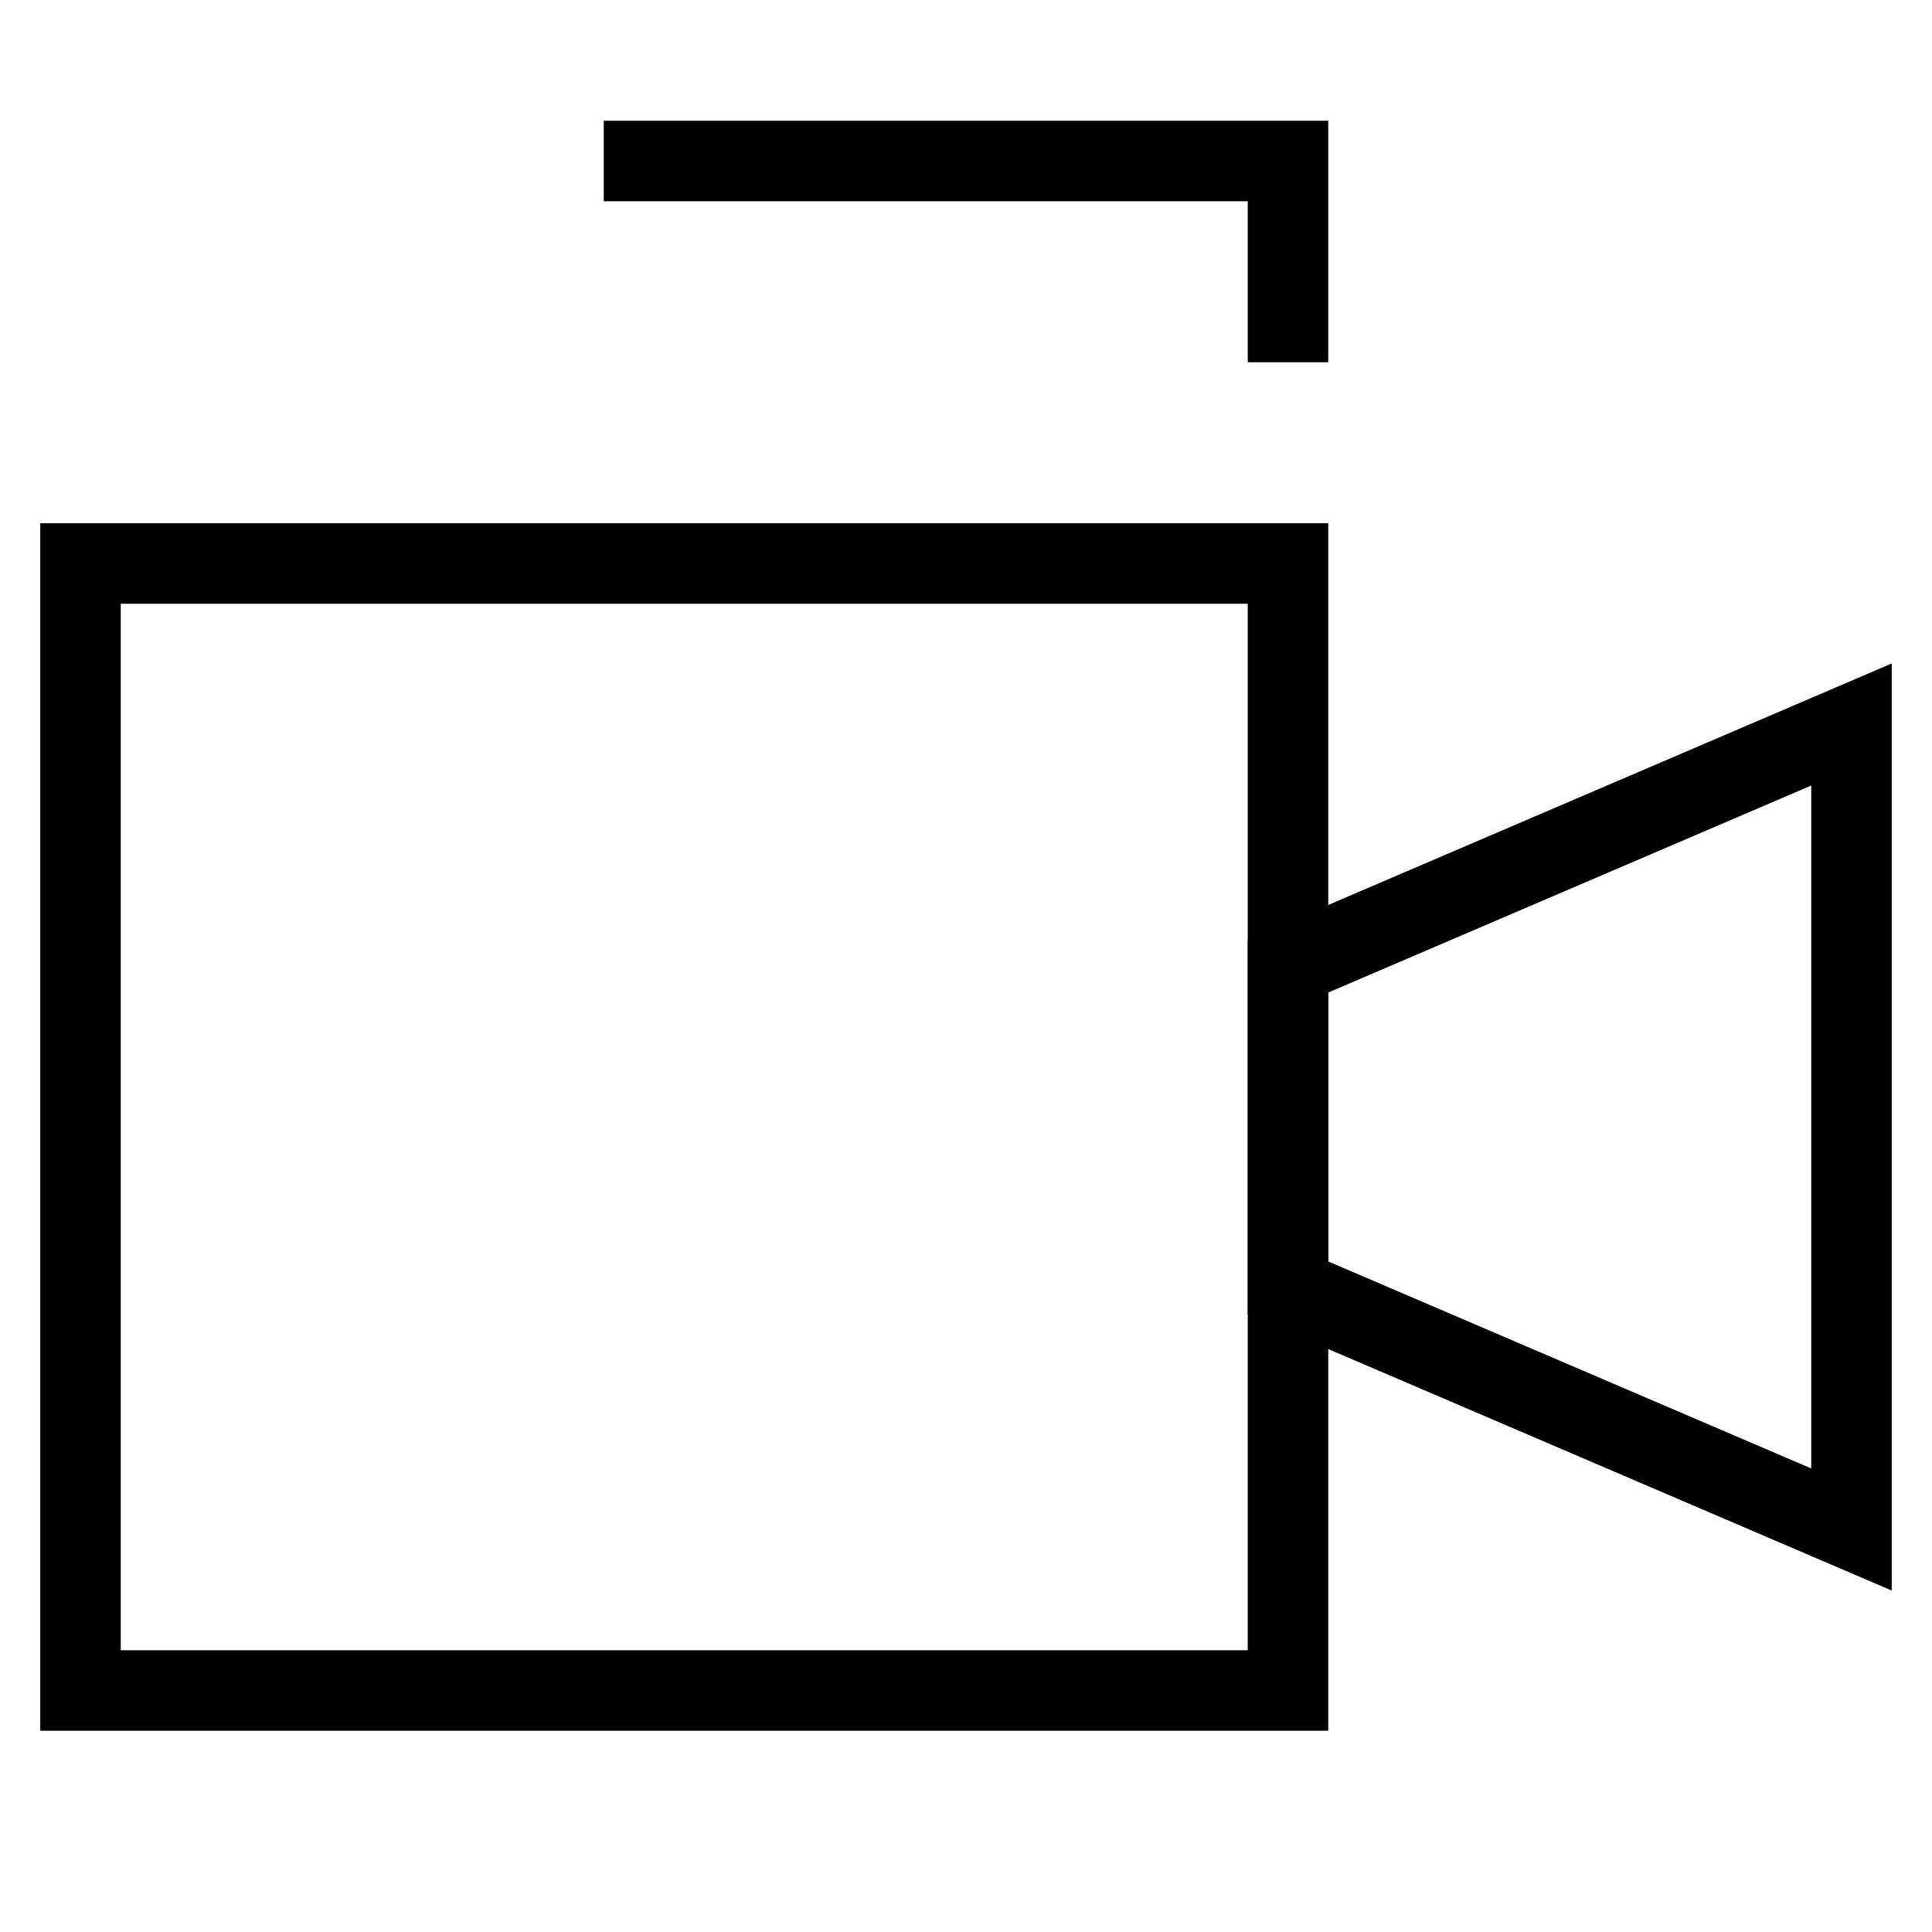 <svg id="nc_icon" xmlns="http://www.w3.org/2000/svg" xmlns:xlink="http://www.w3.org/1999/xlink" x="0px" y="0px" viewBox="0 0 24 24"><g  transform="translate(0, 0)">
<rect x="1" y="7" fill="none" stroke="currentColor" vector-effect="non-scaling-stroke" stroke-linecap="square" stroke-miterlimit="10" width="15" height="14" stroke-linejoin="miter"/>
<polygon fill="none" stroke="currentColor" vector-effect="non-scaling-stroke" stroke-linecap="square" stroke-miterlimit="10" points="23,19 16,16 16,12 &#10;&#9;23,9 " stroke-linejoin="miter"/>
<polyline data-color="color-2" fill="none" stroke="currentColor" vector-effect="non-scaling-stroke" stroke-linecap="square" stroke-miterlimit="10" points="&#10;&#9;16,4 16,2 8,2 " stroke-linejoin="miter"/>
<circle data-stroke="none" fill="none" cx="5" cy="11" r="1" stroke-linejoin="miter" stroke-linecap="square"/>
</g></svg>